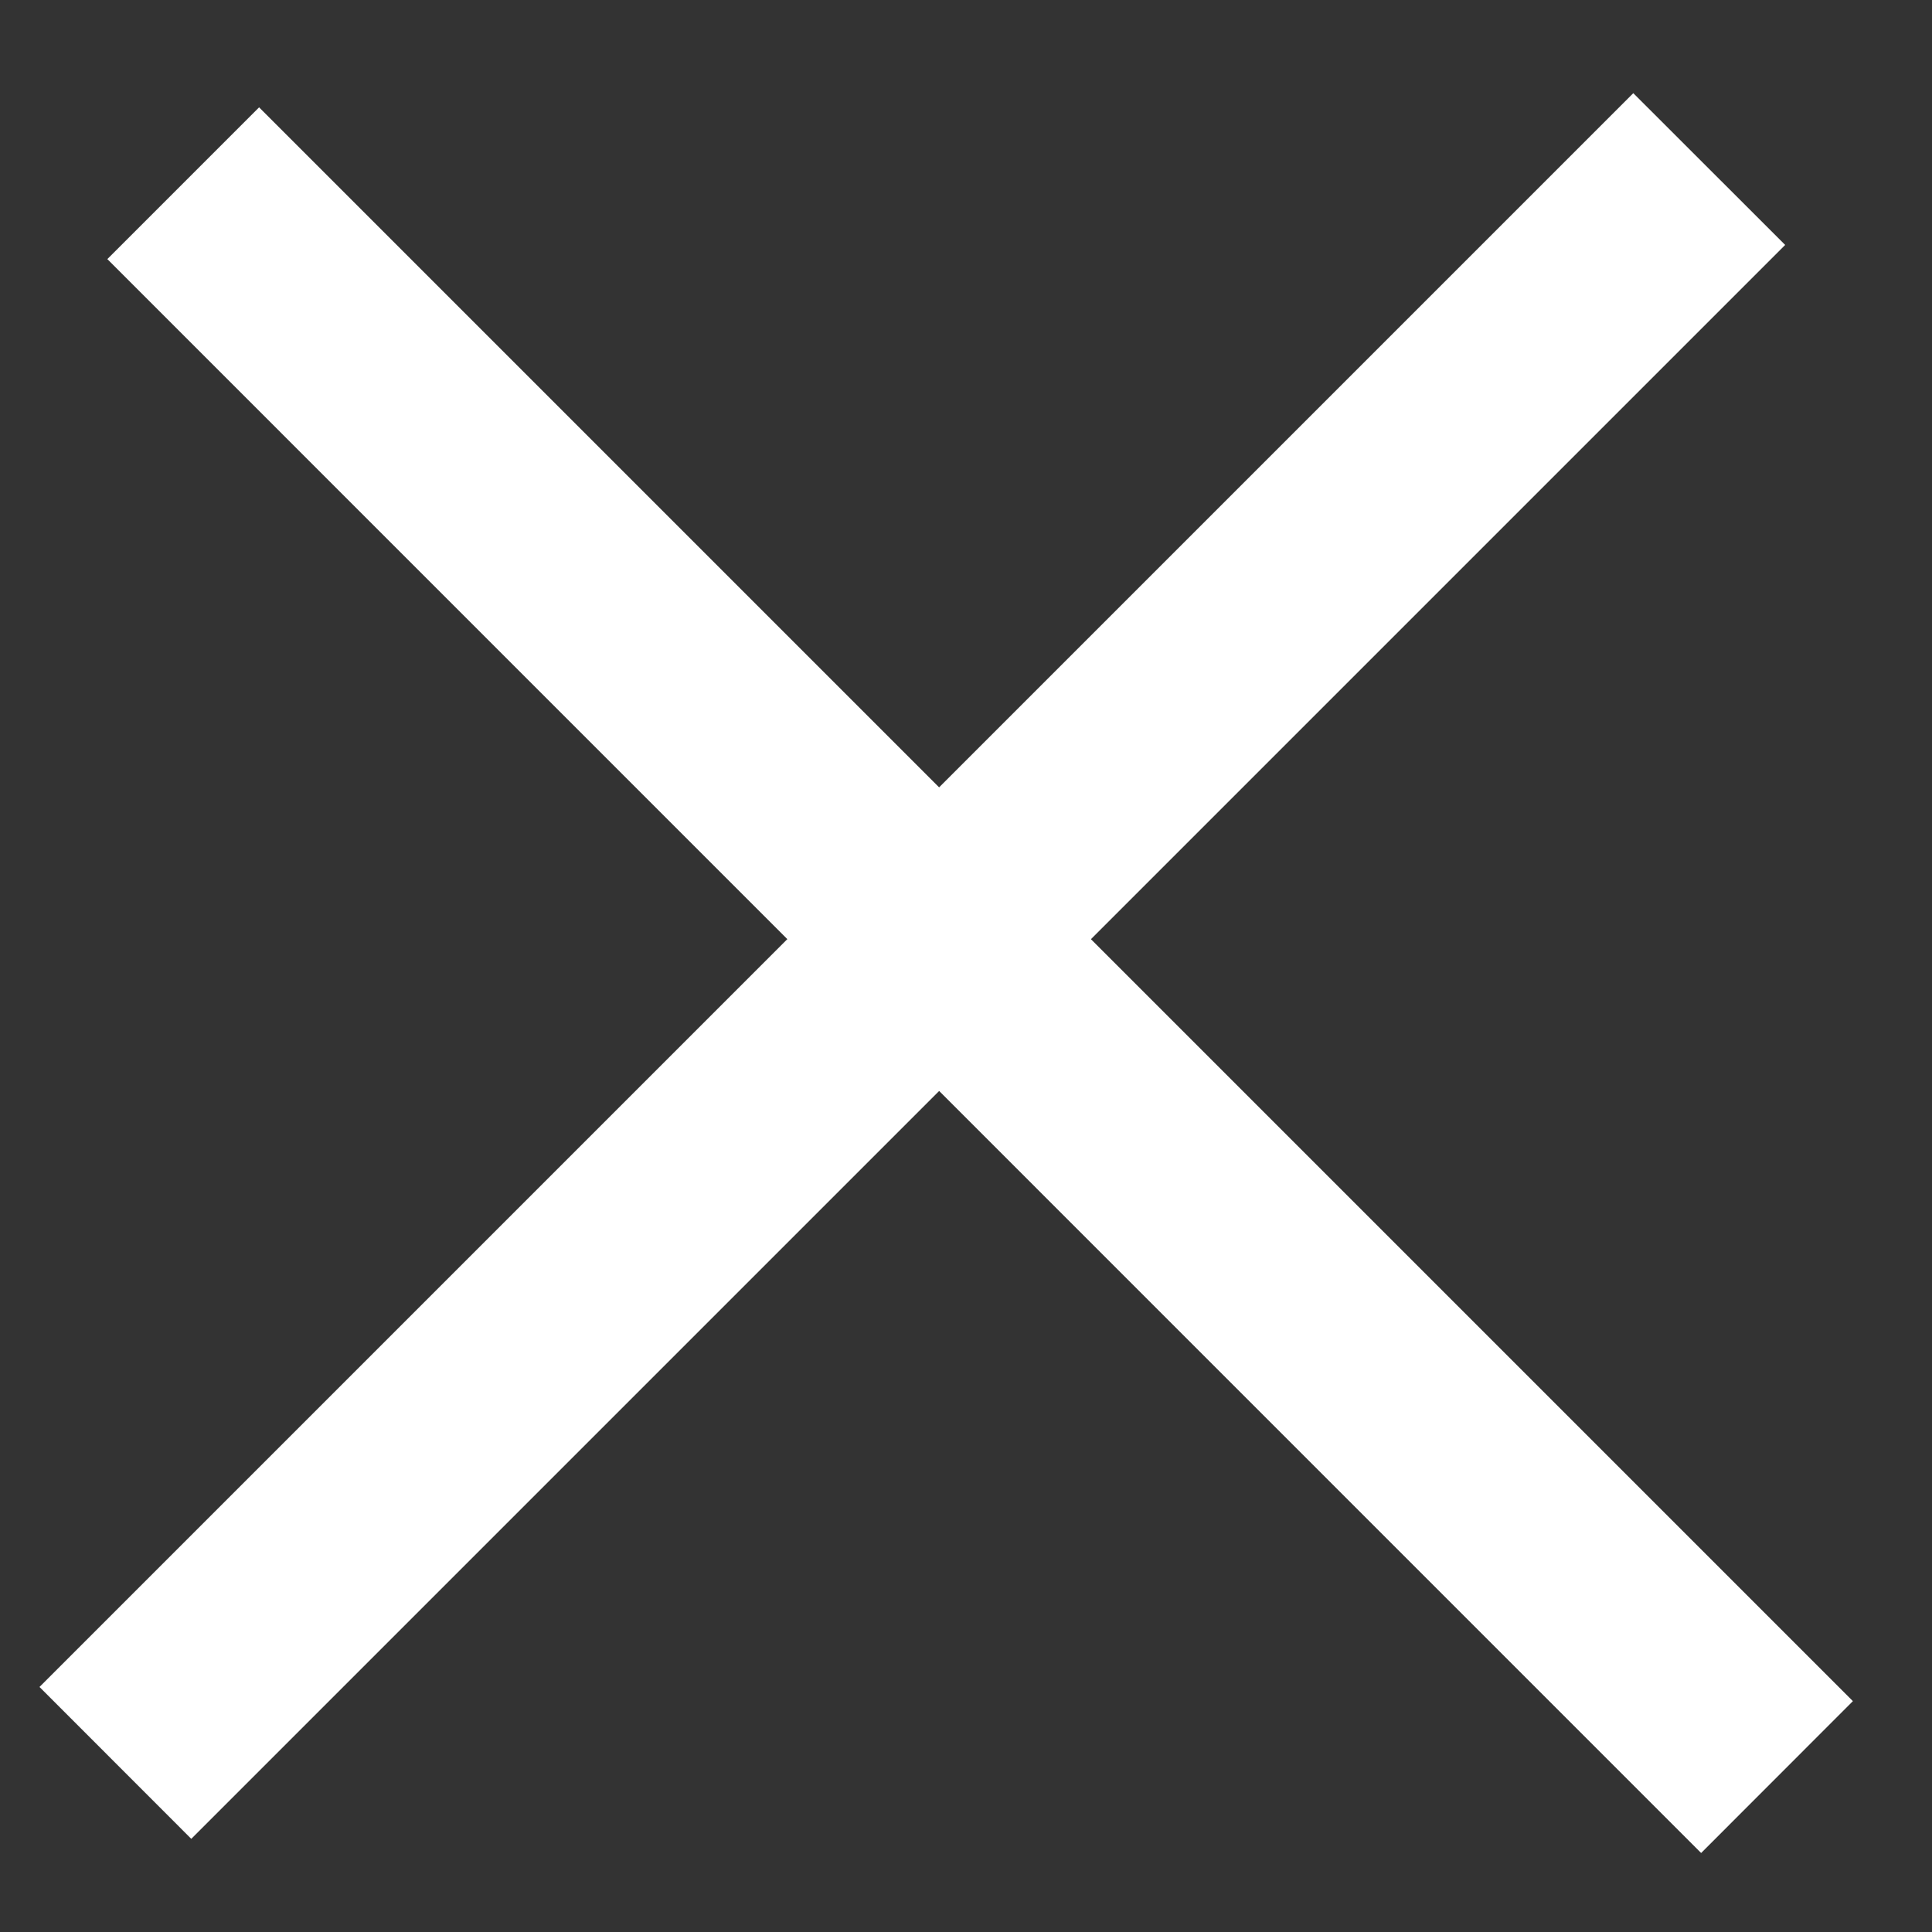 <svg width="18" height="18" viewBox="0 0 18 18" fill="none" xmlns="http://www.w3.org/2000/svg">
<rect x="0" y="0" width="18" height="18" fill="#333333" stroke="none"/>
<path d="M17.263 15.849L2.414 1L1 2.414L15.849 17.264L17.263 15.849Z" fill="white"/>
<path d="M15.217 0.868L0.368 15.717L1.782 17.132L16.632 2.282L15.217 0.868Z" fill="white"/>
</svg>
